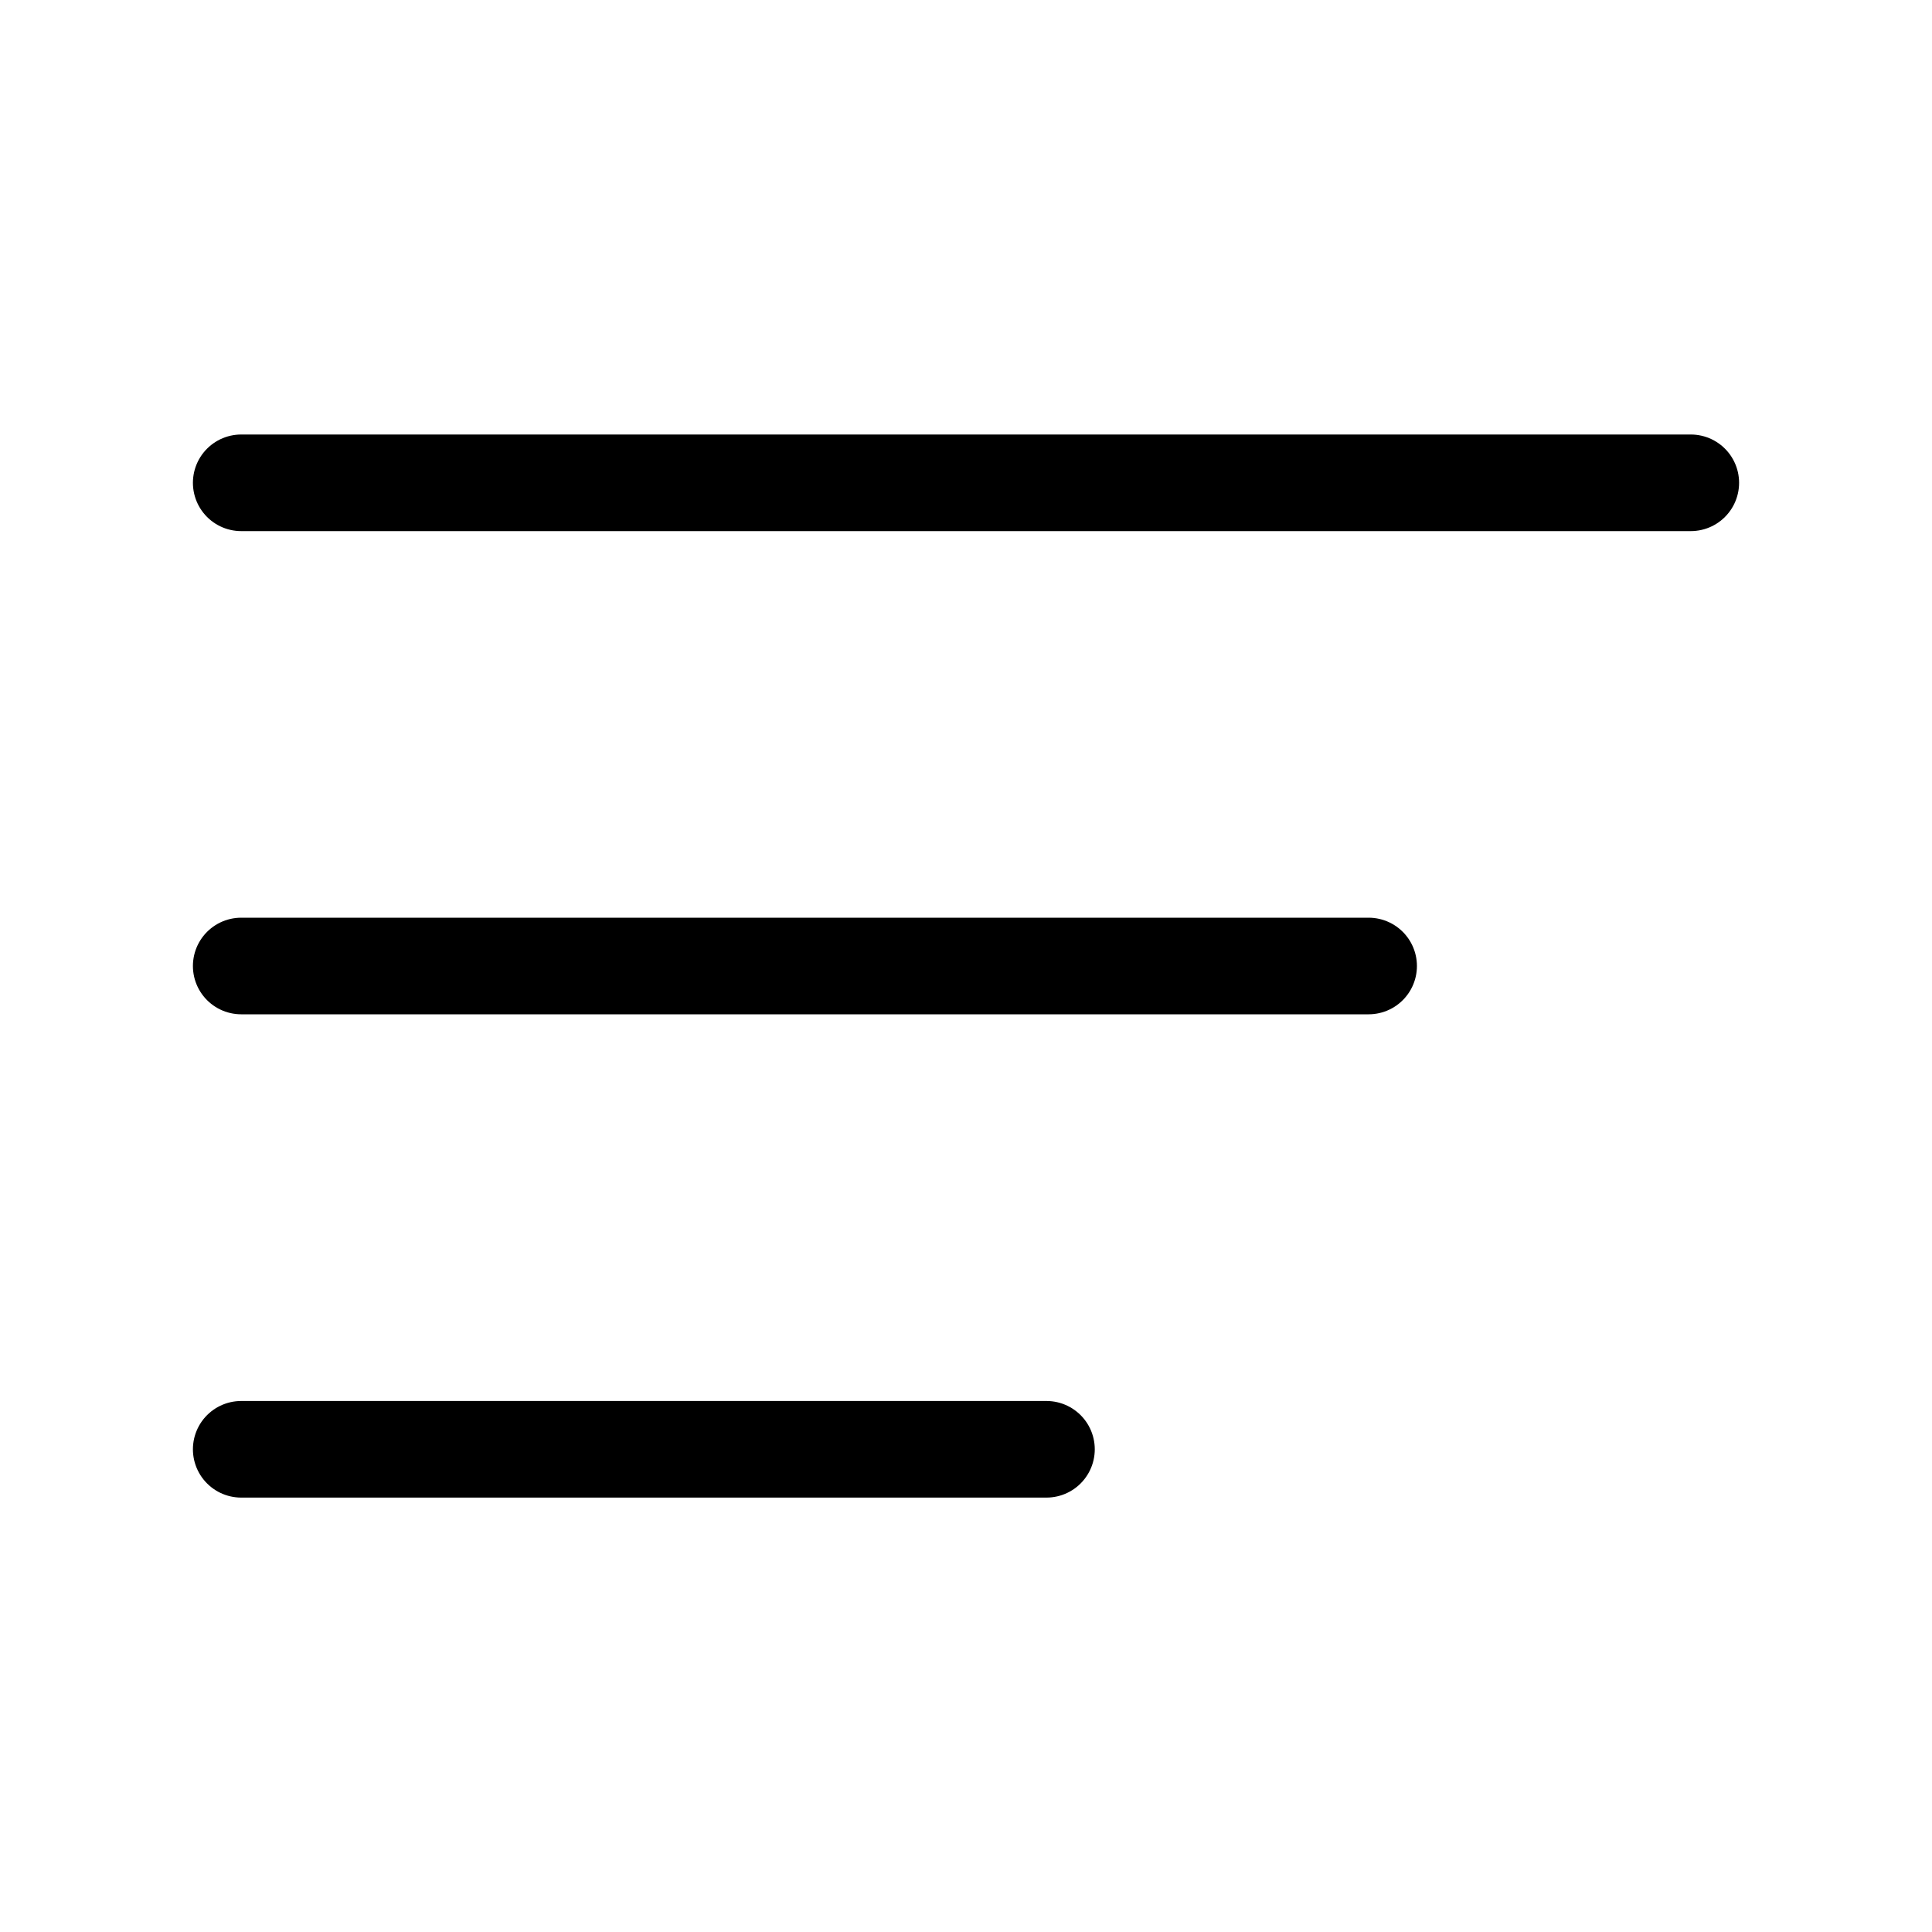 <svg width="1em" height="1em" viewBox="0 0 20 20" fill="none" xmlns="http://www.w3.org/2000/svg">
<path d="M2.497 4.998H17.503" stroke="currentColor" stroke-linecap="round" stroke-linejoin="round"/>
<path d="M14.168 10H2.497" stroke="currentColor" stroke-linecap="round" stroke-linejoin="round"/>
<path d="M2.497 15.003H10.833" stroke="currentColor" stroke-linecap="round" stroke-linejoin="round"/>
</svg>
